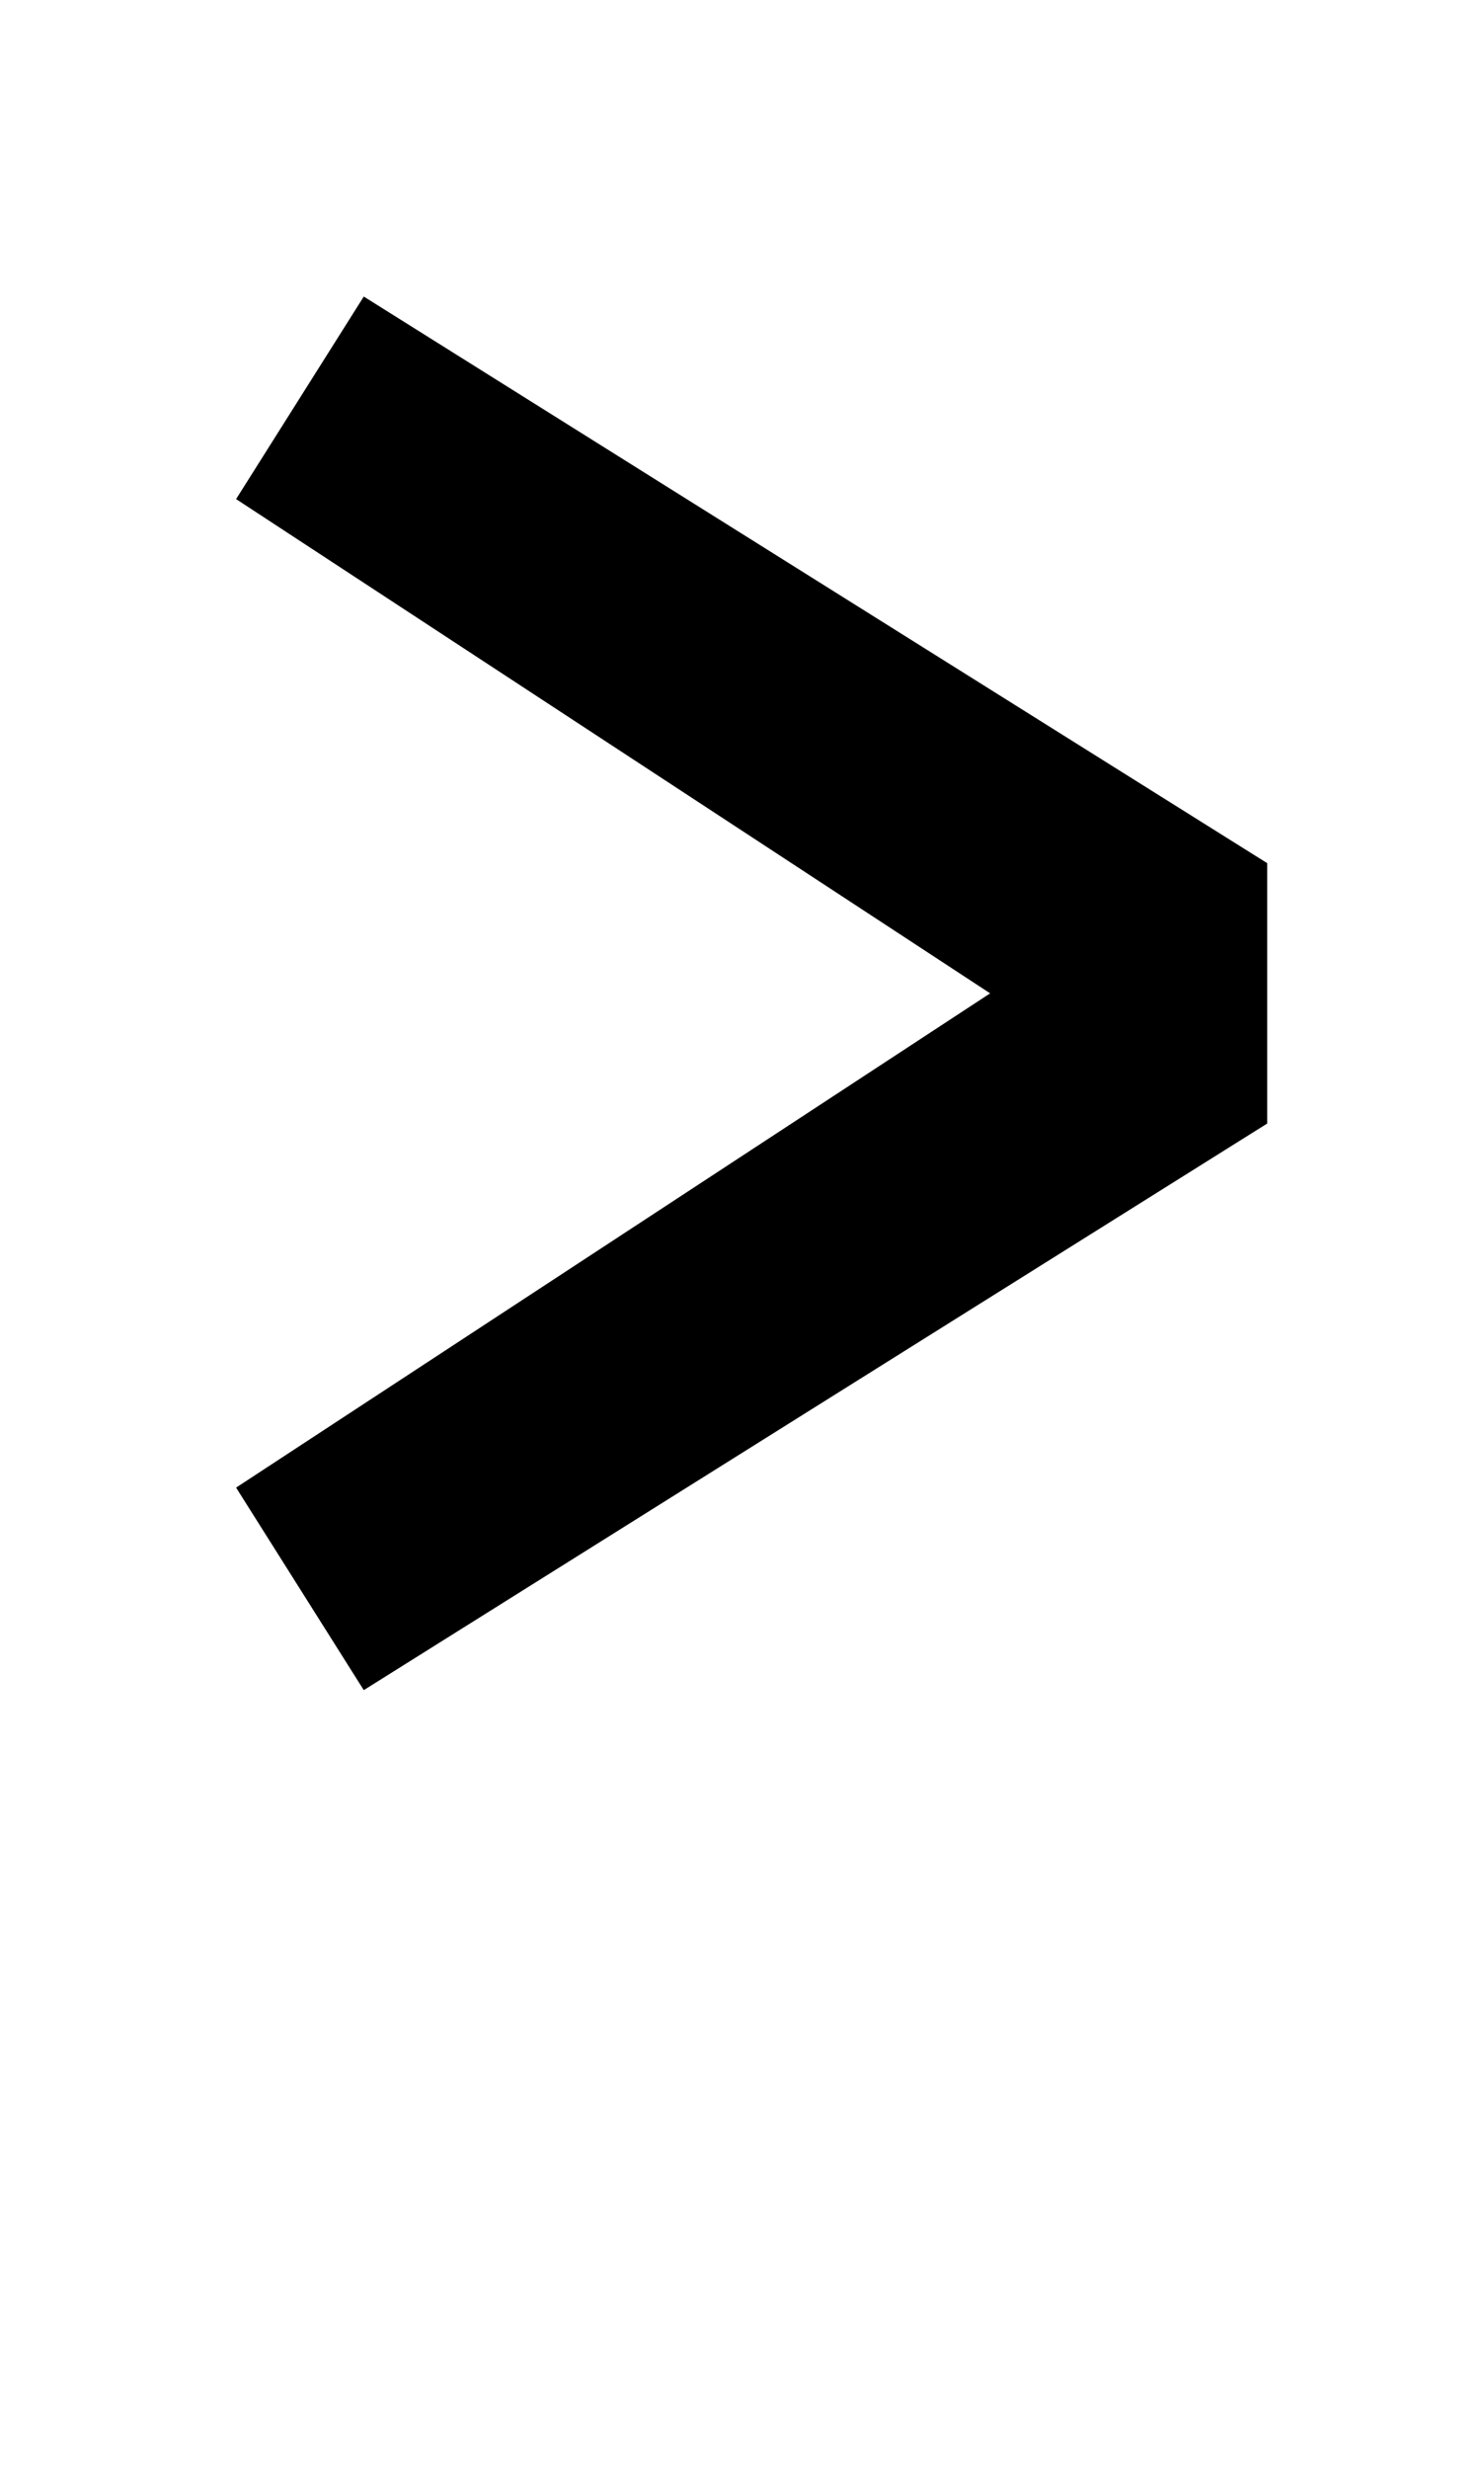 <?xml version="1.0" standalone="no"?>
<!DOCTYPE svg PUBLIC "-//W3C//DTD SVG 1.1//EN" "http://www.w3.org/Graphics/SVG/1.1/DTD/svg11.dtd" >
<svg xmlns="http://www.w3.org/2000/svg" xmlns:xlink="http://www.w3.org/1999/xlink" version="1.1" viewBox="-10 0 616 1024">
  <g transform="matrix(1 0 0 -1 0 819)">
   <path fill="currentColor"
d="M88 202l313 205l-313 205l53 84l375 -235v-108l-375 -235z" />
  </g>

</svg>
